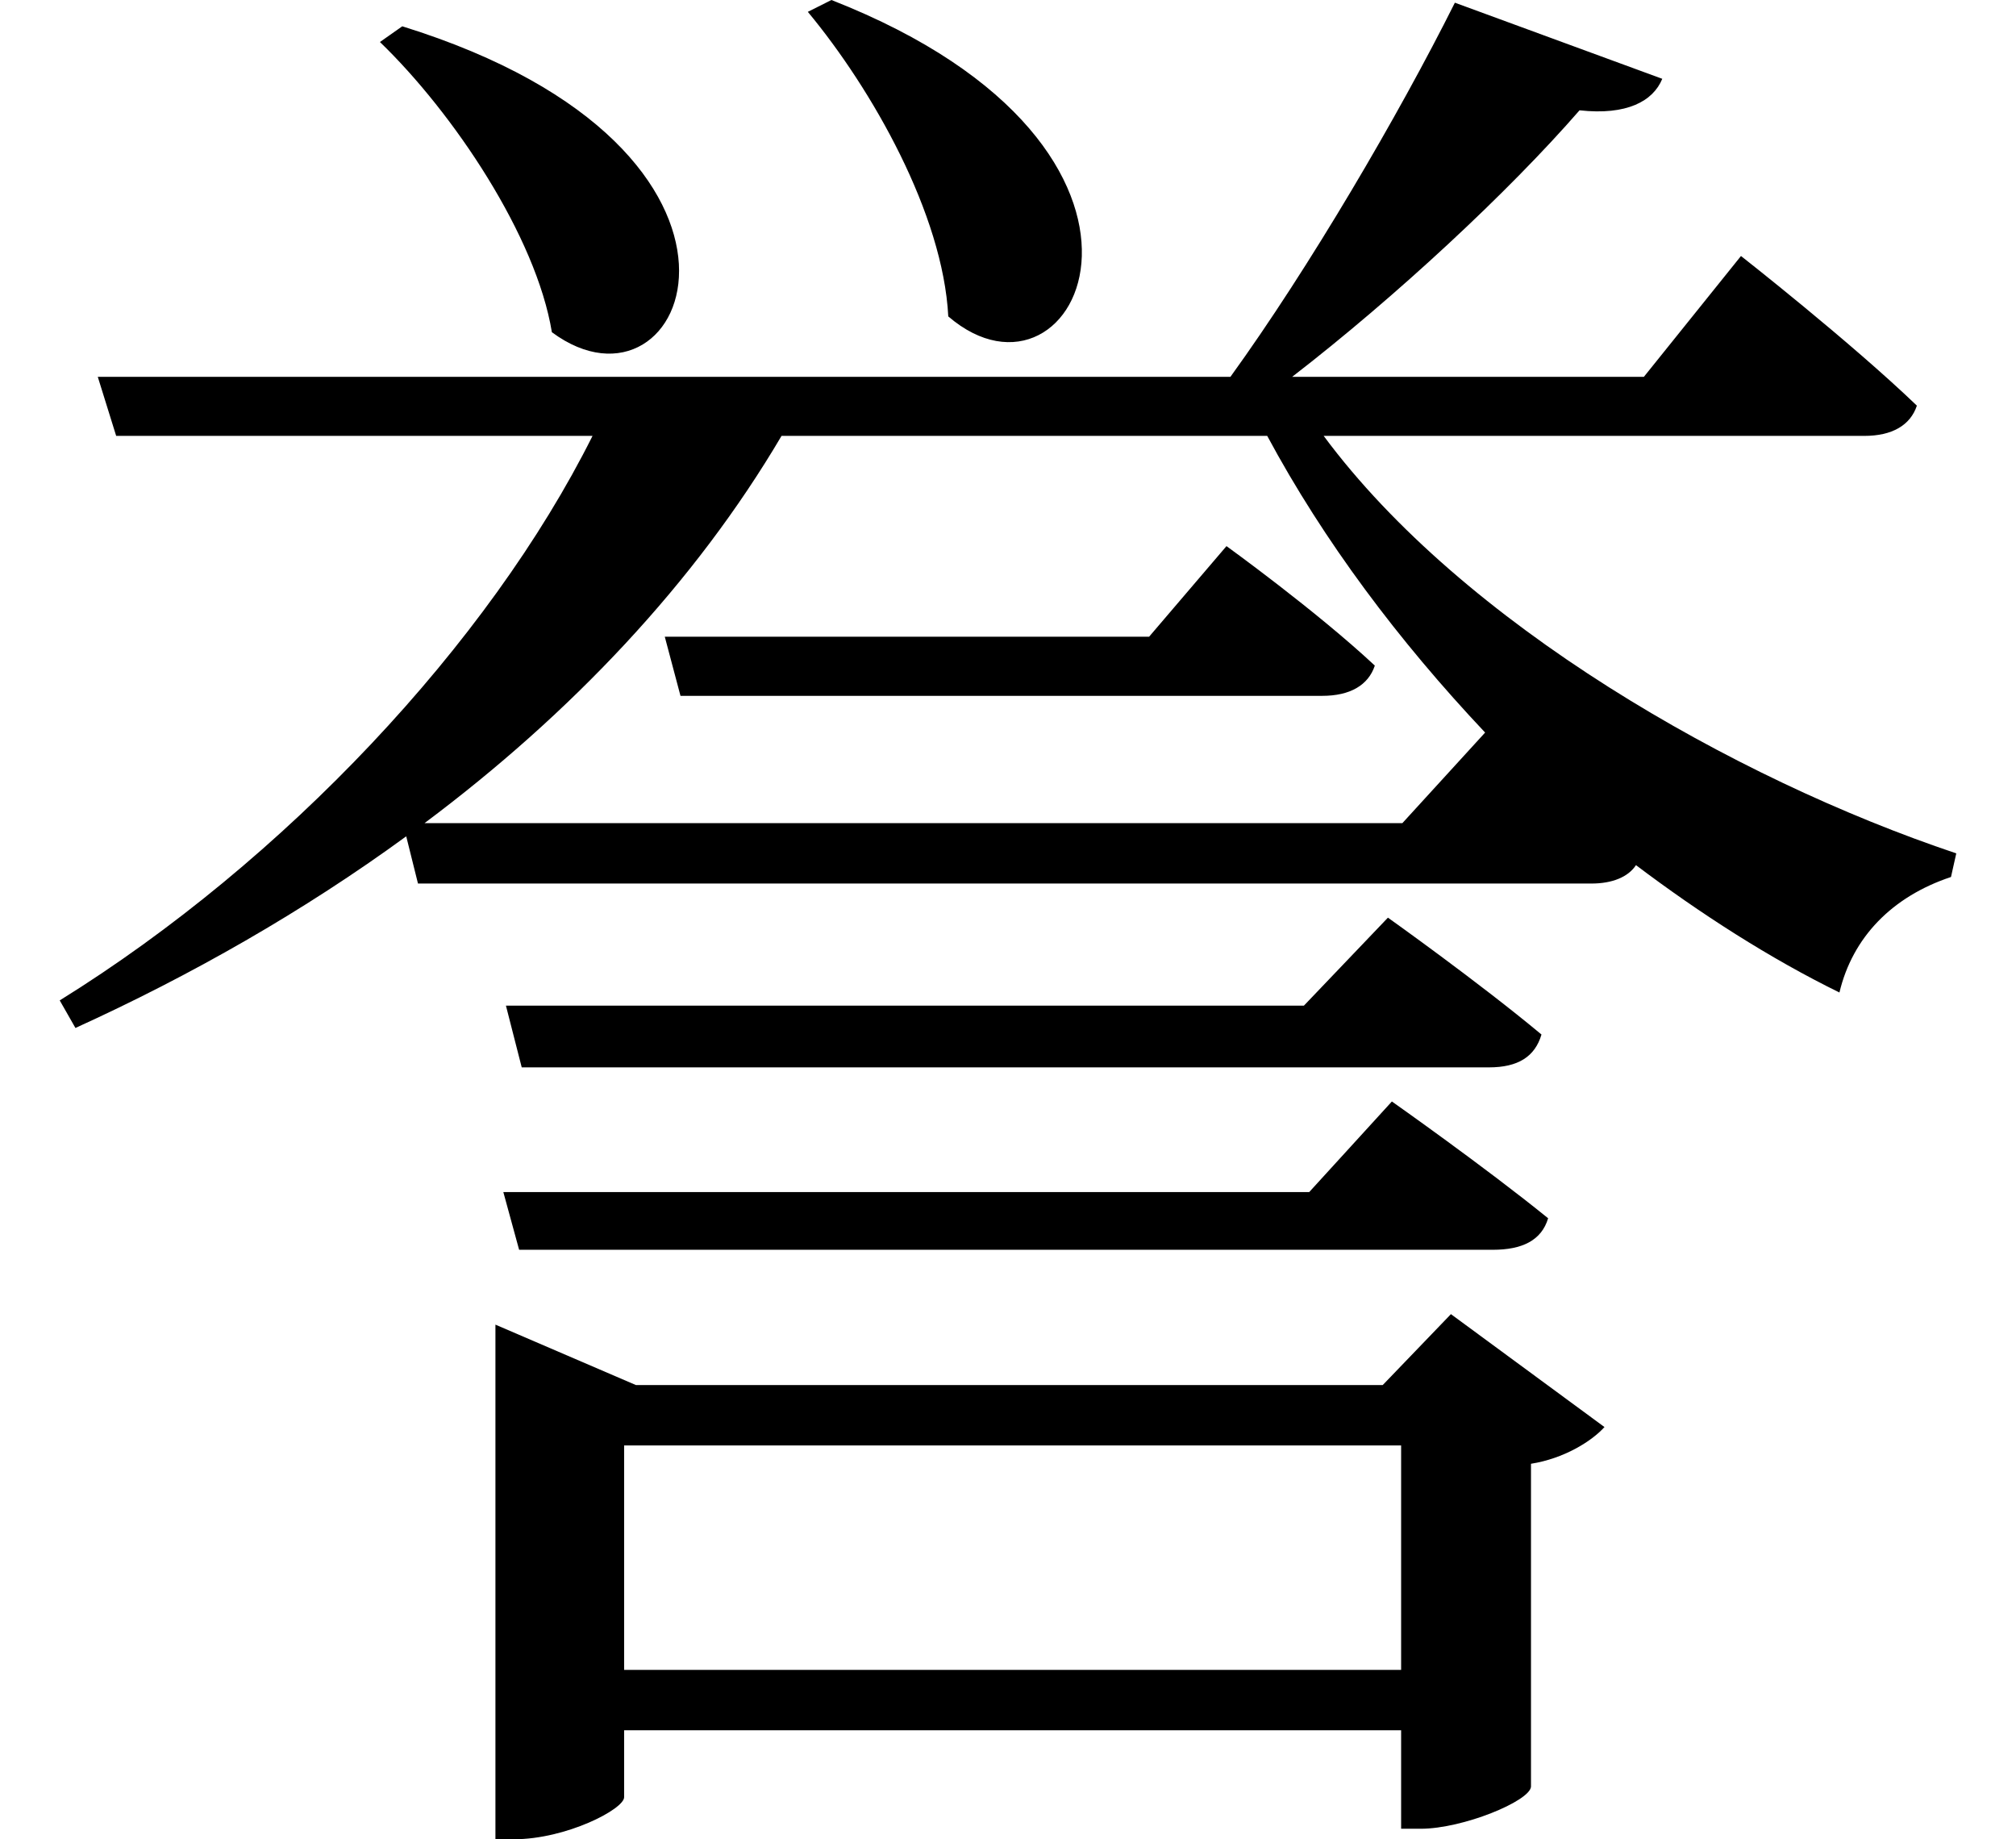 <svg height="21.891" viewBox="0 0 24 21.891" width="24" xmlns="http://www.w3.org/2000/svg">
<path d="M4.797,19.703 L4.531,19.516 C5.406,18.672 6.391,17.203 6.578,16.062 C8.203,14.859 9.578,18.219 4.797,19.703 Z M9.906,20.016 L9.625,19.875 C10.391,18.953 11.234,17.469 11.297,16.25 C12.844,14.922 14.453,18.234 9.906,20.016 Z M7.922,12.438 L8.109,11.734 L15.75,11.734 C16.078,11.734 16.297,11.859 16.375,12.094 C15.672,12.75 14.609,13.516 14.609,13.516 L13.688,12.438 Z M6,5.828 L6.188,5.141 L17.781,5.141 C18.125,5.141 18.359,5.25 18.438,5.516 C17.688,6.125 16.578,6.906 16.578,6.906 L15.594,5.828 Z M6.031,8.047 L6.219,7.312 L17.734,7.312 C18.078,7.312 18.281,7.438 18.359,7.703 C17.609,8.328 16.531,9.094 16.531,9.094 L15.531,8.047 Z M1.172,15.531 L1.391,14.828 L7.062,14.828 C5.828,12.359 3.391,9.766 0.719,8.109 L0.906,7.781 C2.281,8.406 3.625,9.172 4.844,10.062 L4.984,9.5 L18.953,9.5 C19.203,9.5 19.391,9.578 19.484,9.719 C20.25,9.141 21.078,8.609 21.906,8.203 C22.062,8.859 22.531,9.344 23.234,9.578 L23.297,9.859 C20.641,10.75 17.422,12.594 15.766,14.828 L22.203,14.828 C22.531,14.828 22.75,14.953 22.828,15.188 C22.031,15.953 20.734,16.969 20.734,16.969 L19.578,15.531 L15.391,15.531 C16.625,16.484 17.969,17.734 18.812,18.703 C19.375,18.641 19.688,18.812 19.797,19.078 L17.328,19.984 C16.656,18.641 15.594,16.828 14.656,15.531 Z M5.062,10.219 C6.797,11.516 8.281,13.078 9.312,14.828 L15.094,14.828 C15.766,13.578 16.656,12.391 17.688,11.297 L16.703,10.219 Z M5.906,3.531 L5.906,-1.875 L6.125,-1.875 C6.75,-1.875 7.438,-1.516 7.438,-1.375 L7.438,-0.578 L16.688,-0.578 L16.688,-1.75 L16.922,-1.75 C17.422,-1.75 18.219,-1.422 18.234,-1.25 L18.234,2.594 C18.625,2.656 18.953,2.859 19.109,3.031 L17.281,4.375 L16.469,3.531 L7.578,3.531 L5.906,4.25 Z M16.688,0.141 L7.438,0.141 L7.438,2.812 L16.688,2.812 Z" transform="translate(-0.008, 20.016) scale(1, -1)"/>
</svg>